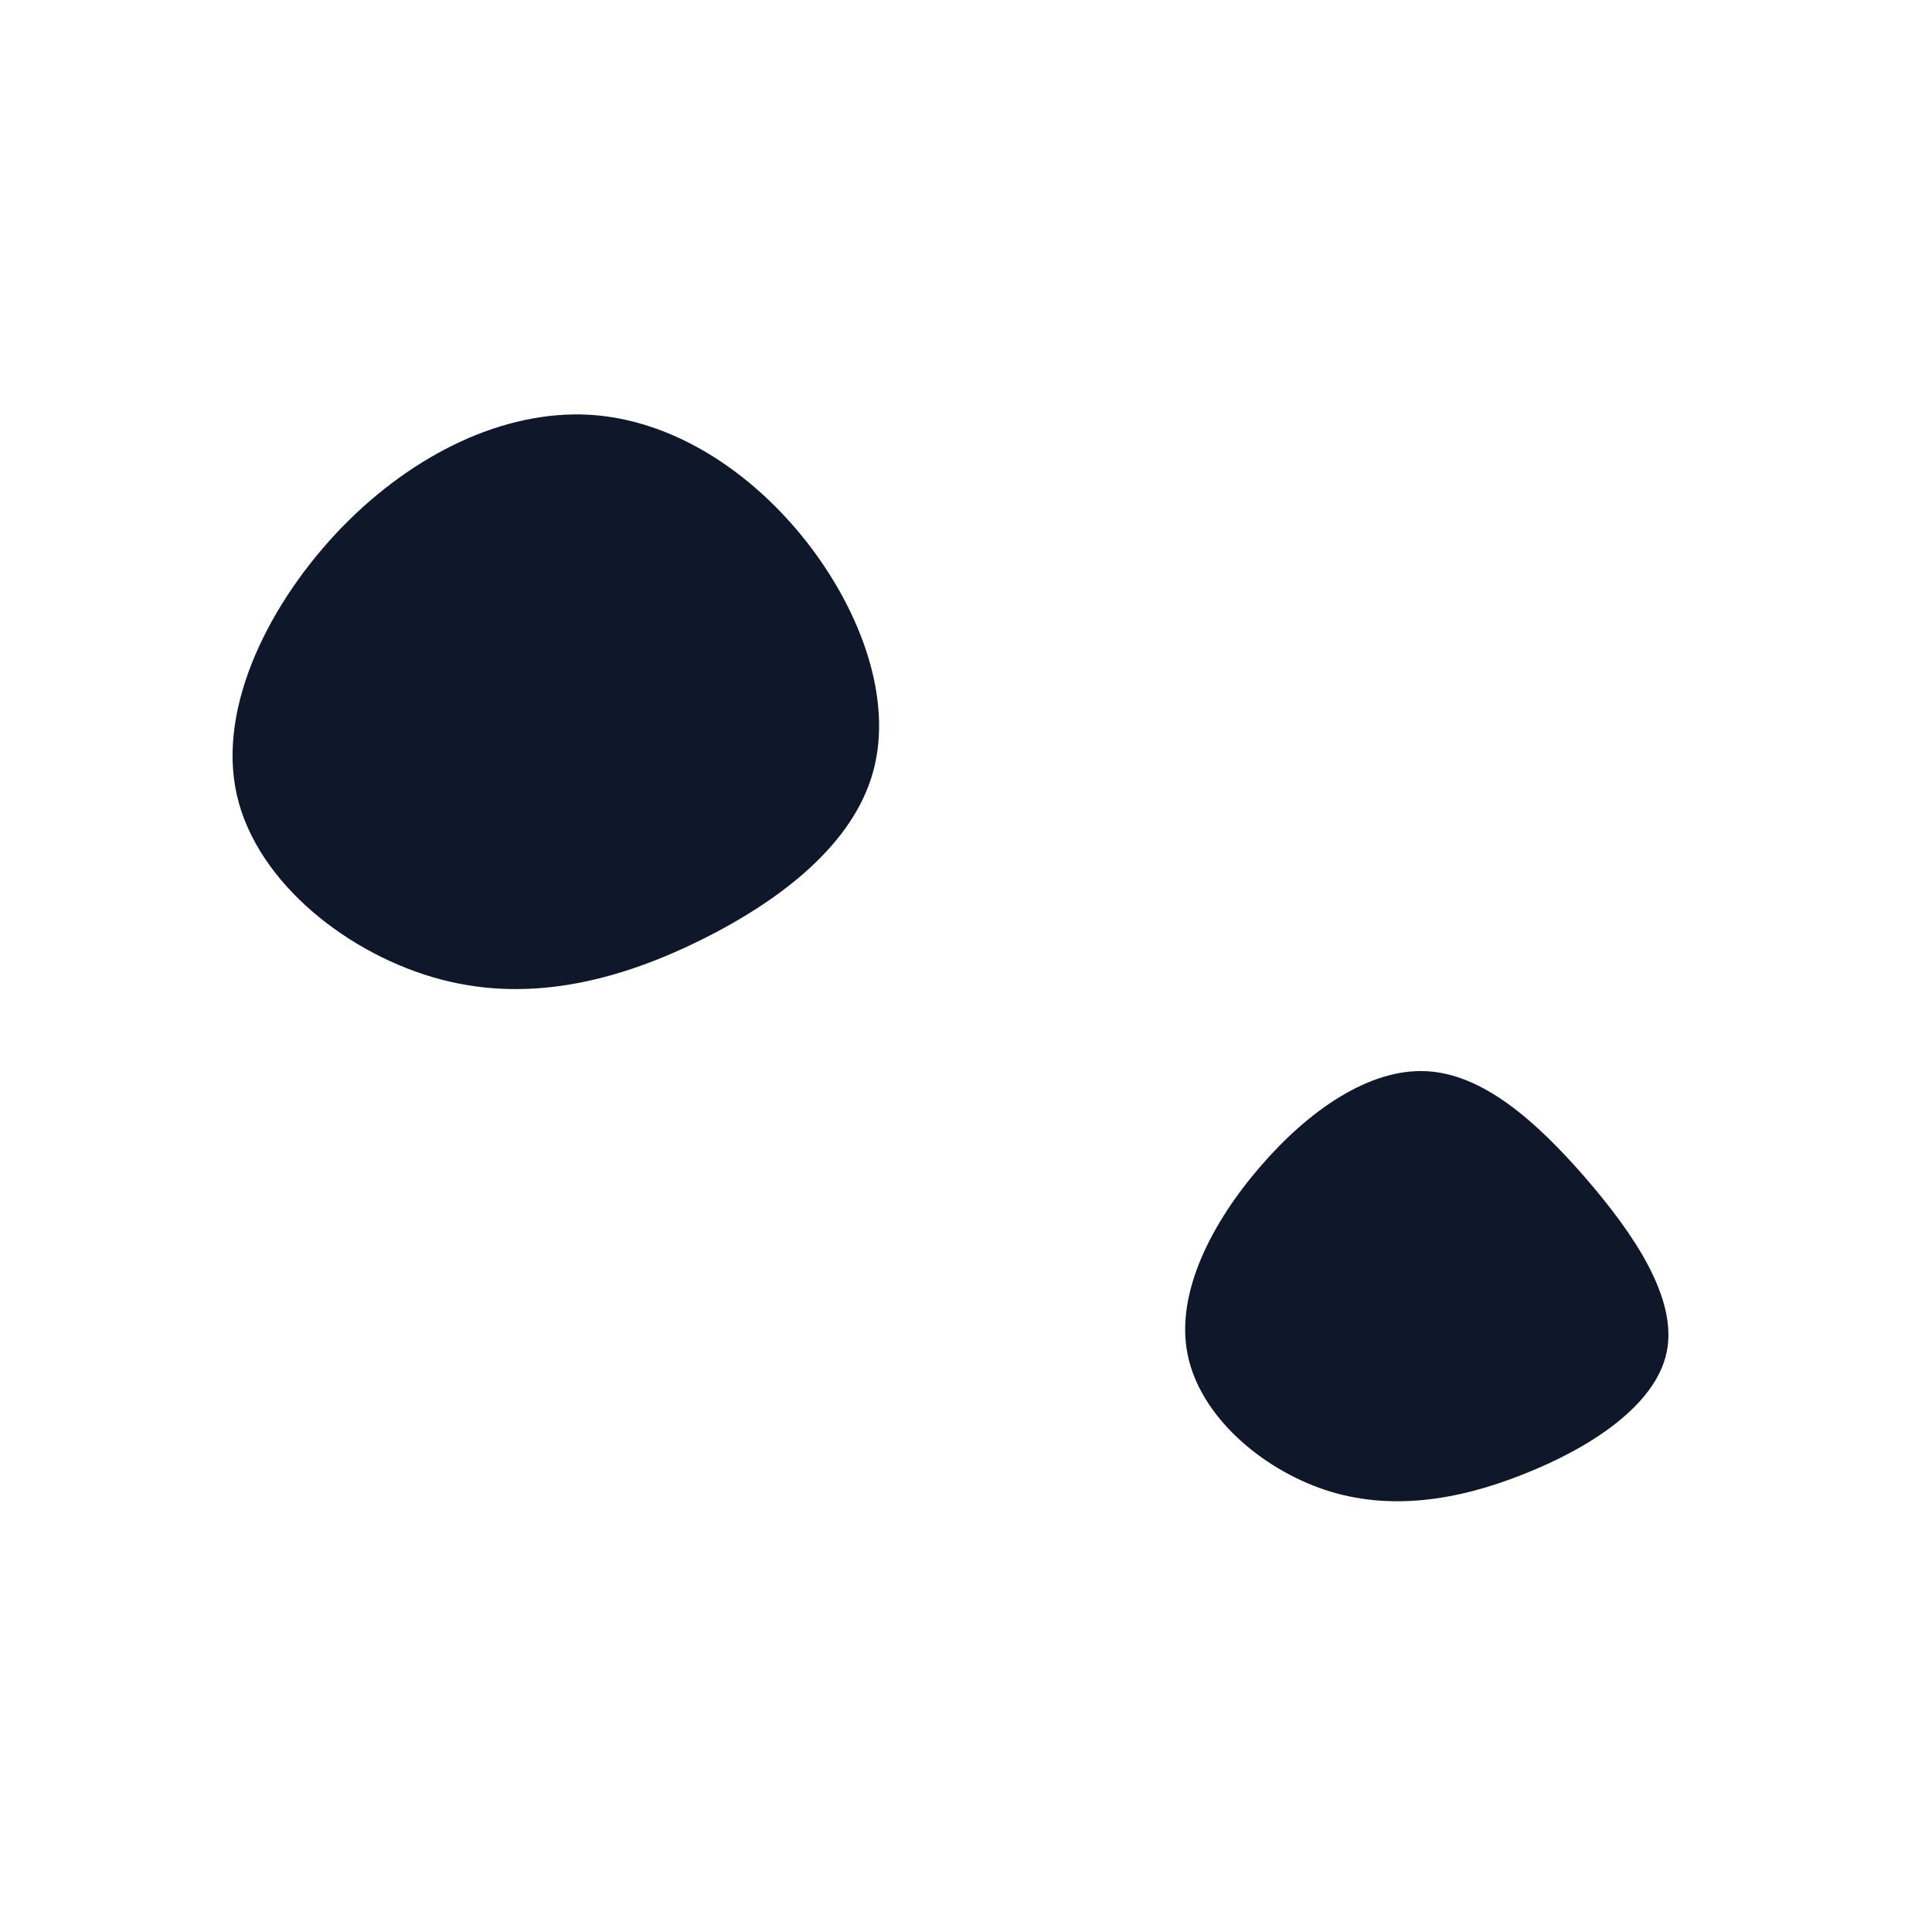 <svg id="visual" viewBox="0 0 900 900" width="900" height="900" xmlns="http://www.w3.org/2000/svg" xmlns:xlink="http://www.w3.org/1999/xlink" version="1.1"><g><g transform="translate(277 332)"><path d="M98.9 -79.4C124.4 -46.7 139 -5.9 129.7 27.6C120.5 61 87.4 87 50.1 105.6C12.7 124.2 -29 135.5 -71.5 124.3C-114.1 113.1 -157.4 79.5 -166.7 38.2C-176 -3 -151.1 -51.9 -117.7 -86.4C-84.2 -120.8 -42.1 -140.9 -2.7 -138.8C36.6 -136.6 73.3 -112.1 98.9 -79.4Z" fill="#0f172a"></path></g><g transform="translate(666 604)"><path d="M72.4 -55.5C95.1 -29.3 115.6 0.9 110.4 25.9C105.2 50.9 74.4 70.7 43.3 82.9C12.3 95.2 -19.1 99.9 -48.9 90C-78.7 80 -107.1 55.5 -112.8 26.8C-118.5 -1.8 -101.4 -34.6 -78.8 -60.7C-56.3 -86.8 -28.1 -106.3 -1.6 -105C24.9 -103.7 49.7 -81.6 72.4 -55.5Z" fill="#0f172a"></path></g></g></svg>